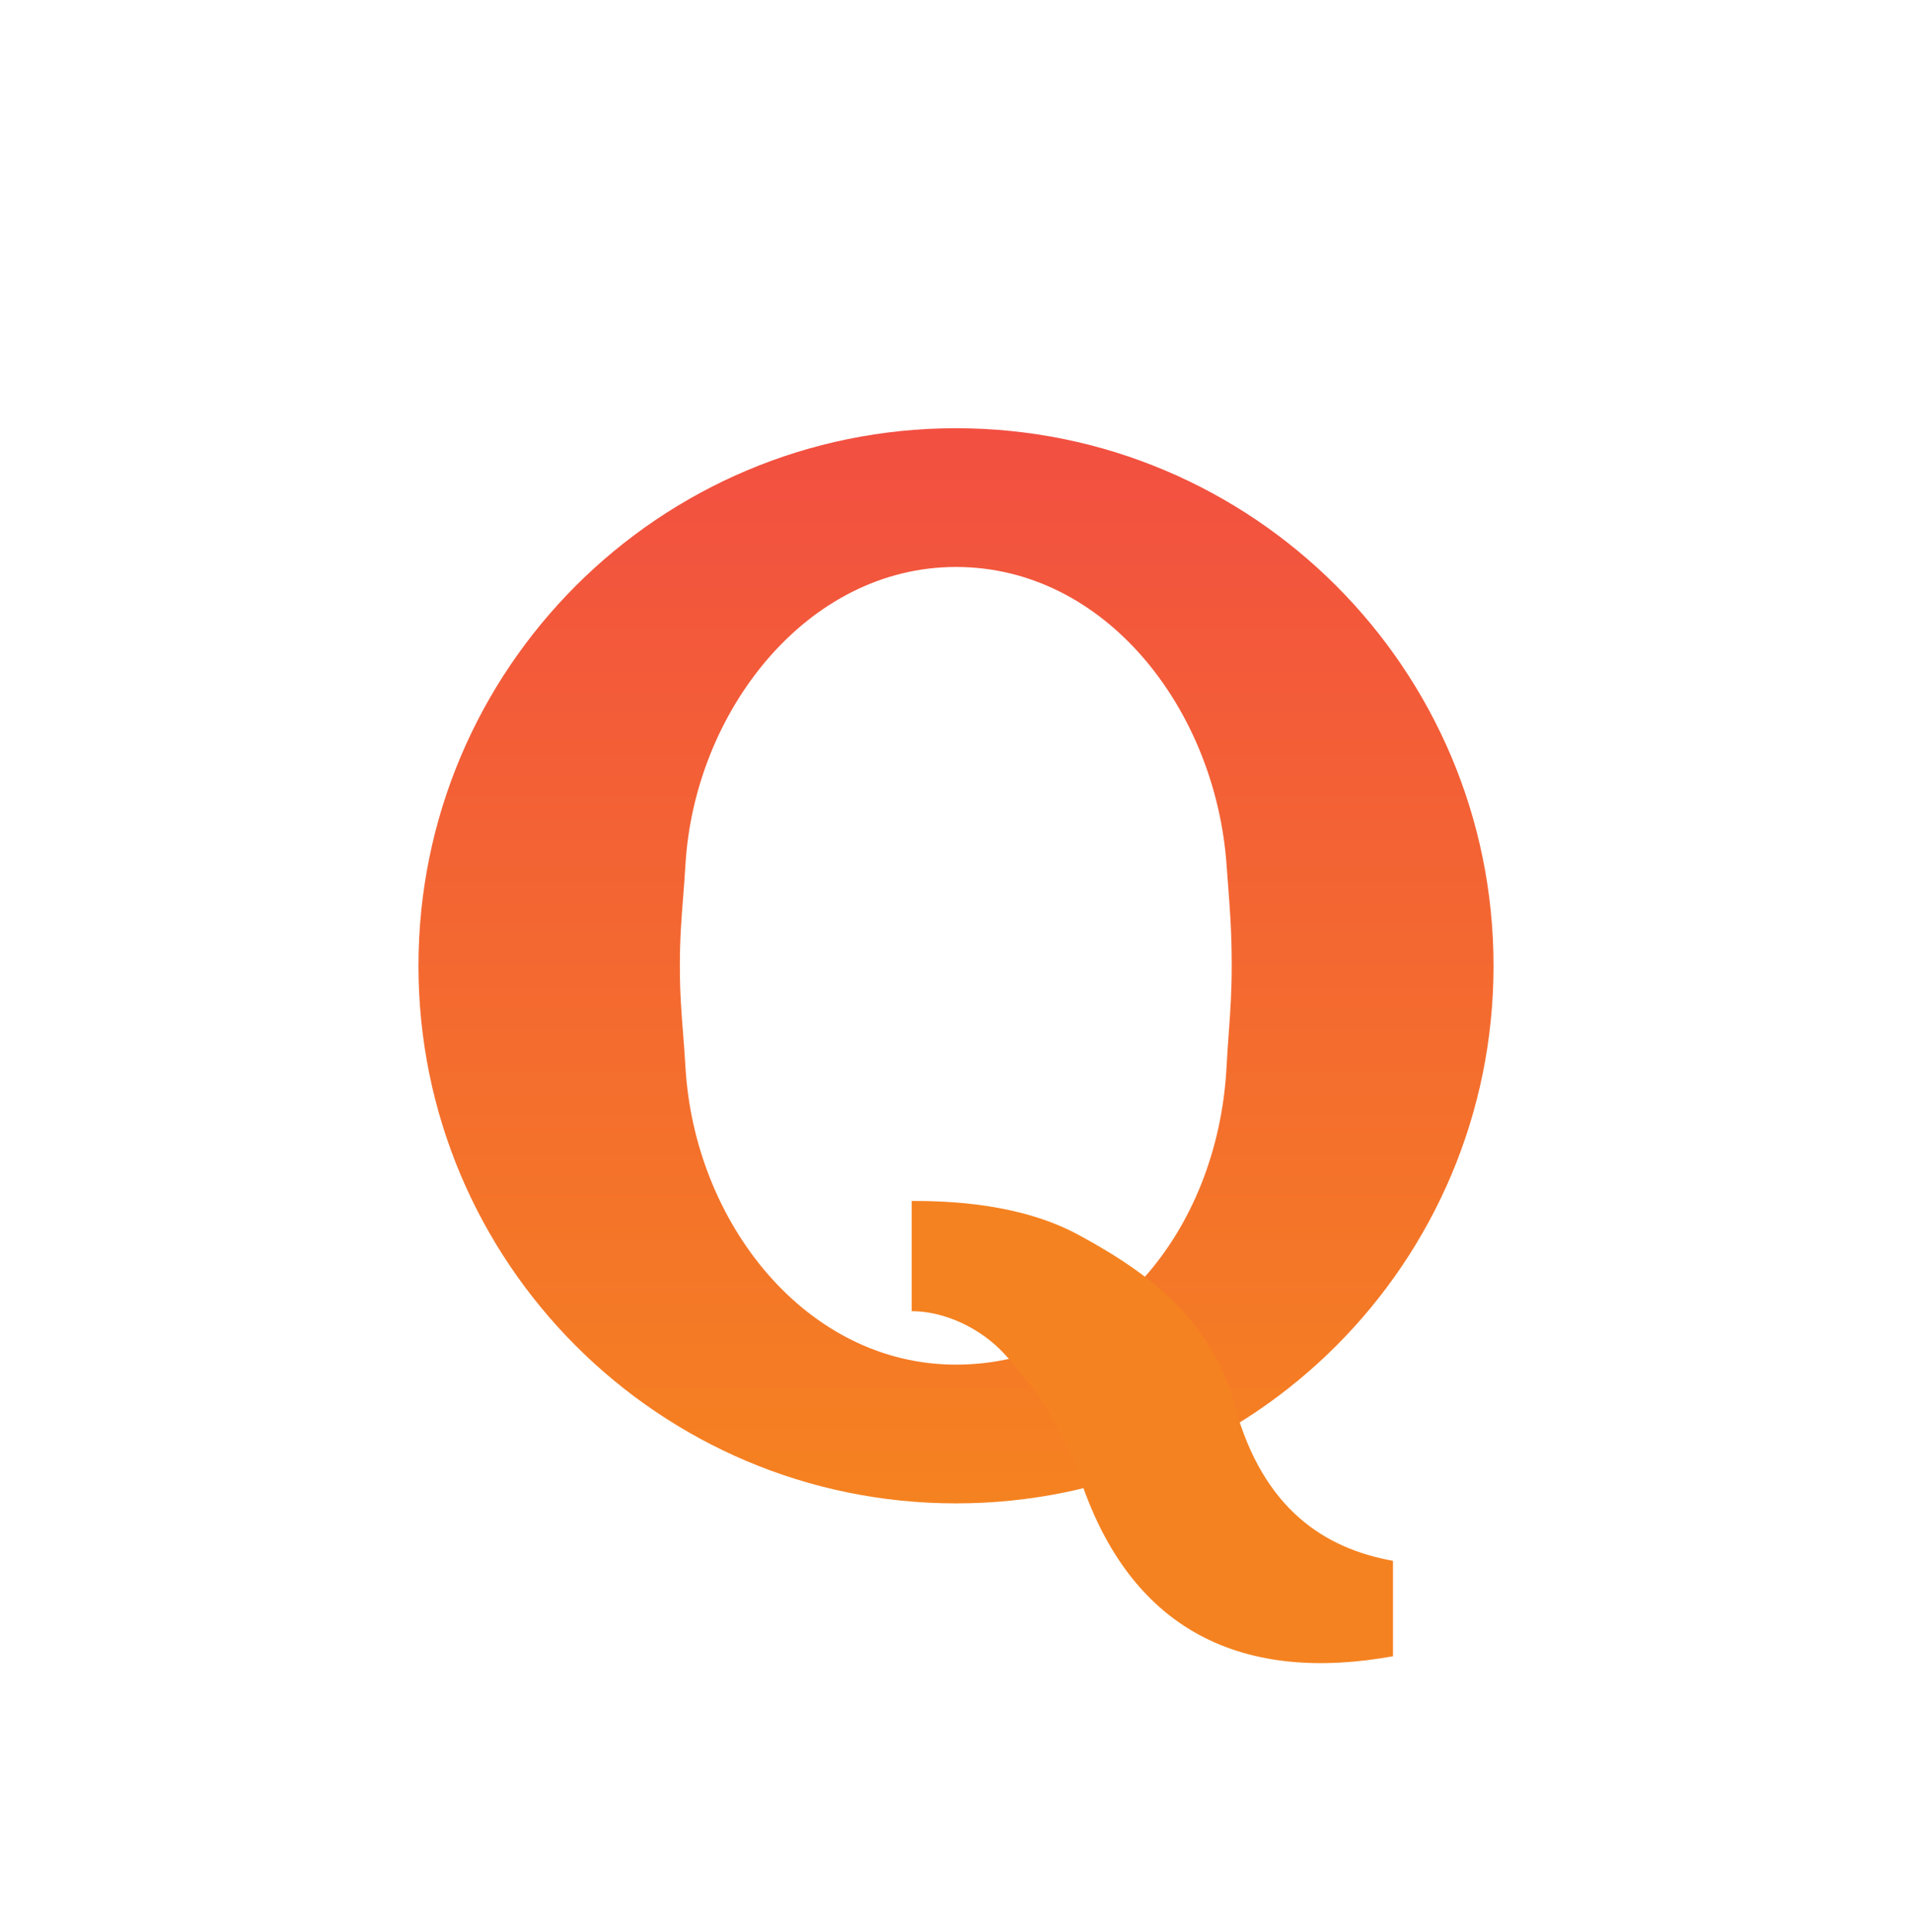 <svg width="96" height="97" viewBox="0 0 96 97" fill="none" xmlns="http://www.w3.org/2000/svg">
<g filter="url(#filter0_d_897_3535)">
<path d="M3 48.5C3 28.775 3 18.913 8.448 12.275C9.445 11.059 10.559 9.945 11.775 8.948C18.413 3.5 28.275 3.5 48 3.5C67.725 3.5 77.587 3.5 84.225 8.948C85.441 9.945 86.555 11.059 87.552 12.275C93 18.913 93 28.775 93 48.5C93 68.225 93 78.087 87.552 84.725C86.555 85.941 85.441 87.055 84.225 88.052C77.587 93.5 67.725 93.5 48 93.5C28.275 93.5 18.413 93.5 11.775 88.052C10.559 87.055 9.445 85.941 8.448 84.725C3 78.087 3 68.225 3 48.5Z" fill="white"/>
</g>
<path fill-rule="evenodd" clip-rule="evenodd" d="M48 75.479C62.906 75.479 74.989 63.395 74.989 48.489C74.989 33.584 62.906 21.5 48 21.5C33.094 21.5 21.011 33.584 21.011 48.489C21.011 63.395 33.094 75.479 48 75.479ZM48 28.465C40.499 28.465 34.881 35.734 34.418 43.38C34.379 44.024 34.336 44.577 34.295 45.098C34.21 46.189 34.135 47.139 34.135 48.489C34.135 49.824 34.209 50.766 34.293 51.841C34.335 52.373 34.379 52.938 34.418 53.599C34.881 61.425 40.499 68.514 48 68.514C55.501 68.514 61.134 61.873 61.582 53.599C61.618 52.932 61.659 52.363 61.698 51.826C61.775 50.758 61.843 49.818 61.843 48.489C61.843 46.816 61.762 45.758 61.65 44.285C61.628 44.001 61.605 43.702 61.582 43.38C61.01 35.603 55.501 28.465 48 28.465Z" fill="url(#paint0_linear_897_3535)"/>
<g filter="url(#filter1_d_897_3535)">
<path fill-rule="evenodd" clip-rule="evenodd" d="M49.394 65.938C48.268 64.725 46.481 63.83 44.776 63.83L44.776 58.294C46.673 58.294 50.225 58.417 53.15 59.997C57.07 62.115 59.86 64.451 61.008 68.621C62.43 73.788 65.53 75.75 68.941 76.363V81.154C61.736 82.457 55.549 80.262 52.967 71.383C51.87 69.013 50.889 67.548 49.394 65.938Z" fill="#F58220"/>
</g>
<defs>
<filter id="filter0_d_897_3535" x="3" y="3.5" width="90" height="91" filterUnits="userSpaceOnUse" color-interpolation-filters="sRGB">
<feFlood flood-opacity="0" result="BackgroundImageFix"/>
<feColorMatrix in="SourceAlpha" type="matrix" values="0 0 0 0 0 0 0 0 0 0 0 0 0 0 0 0 0 0 127 0" result="hardAlpha"/>
<feOffset dy="1"/>
<feComposite in2="hardAlpha" operator="out"/>
<feColorMatrix type="matrix" values="0 0 0 0 0 0 0 0 0 0 0 0 0 0 0 0 0 0 0.1 0"/>
<feBlend mode="normal" in2="BackgroundImageFix" result="effect1_dropShadow_897_3535"/>
<feBlend mode="normal" in="SourceGraphic" in2="effect1_dropShadow_897_3535" result="shape"/>
</filter>
<filter id="filter1_d_897_3535" x="39.776" y="54.294" width="36.164" height="35.206" filterUnits="userSpaceOnUse" color-interpolation-filters="sRGB">
<feFlood flood-opacity="0" result="BackgroundImageFix"/>
<feColorMatrix in="SourceAlpha" type="matrix" values="0 0 0 0 0 0 0 0 0 0 0 0 0 0 0 0 0 0 127 0" result="hardAlpha"/>
<feOffset dx="1" dy="2"/>
<feGaussianBlur stdDeviation="3"/>
<feComposite in2="hardAlpha" operator="out"/>
<feColorMatrix type="matrix" values="0 0 0 0 0 0 0 0 0 0 0 0 0 0 0 0 0 0 0.05 0"/>
<feBlend mode="normal" in2="BackgroundImageFix" result="effect1_dropShadow_897_3535"/>
<feBlend mode="normal" in="SourceGraphic" in2="effect1_dropShadow_897_3535" result="shape"/>
</filter>
<linearGradient id="paint0_linear_897_3535" x1="48" y1="21.5" x2="48" y2="75.479" gradientUnits="userSpaceOnUse">
<stop stop-color="#F24F41"/>
<stop offset="1" stop-color="#F58220"/>
</linearGradient>
</defs>
</svg>
